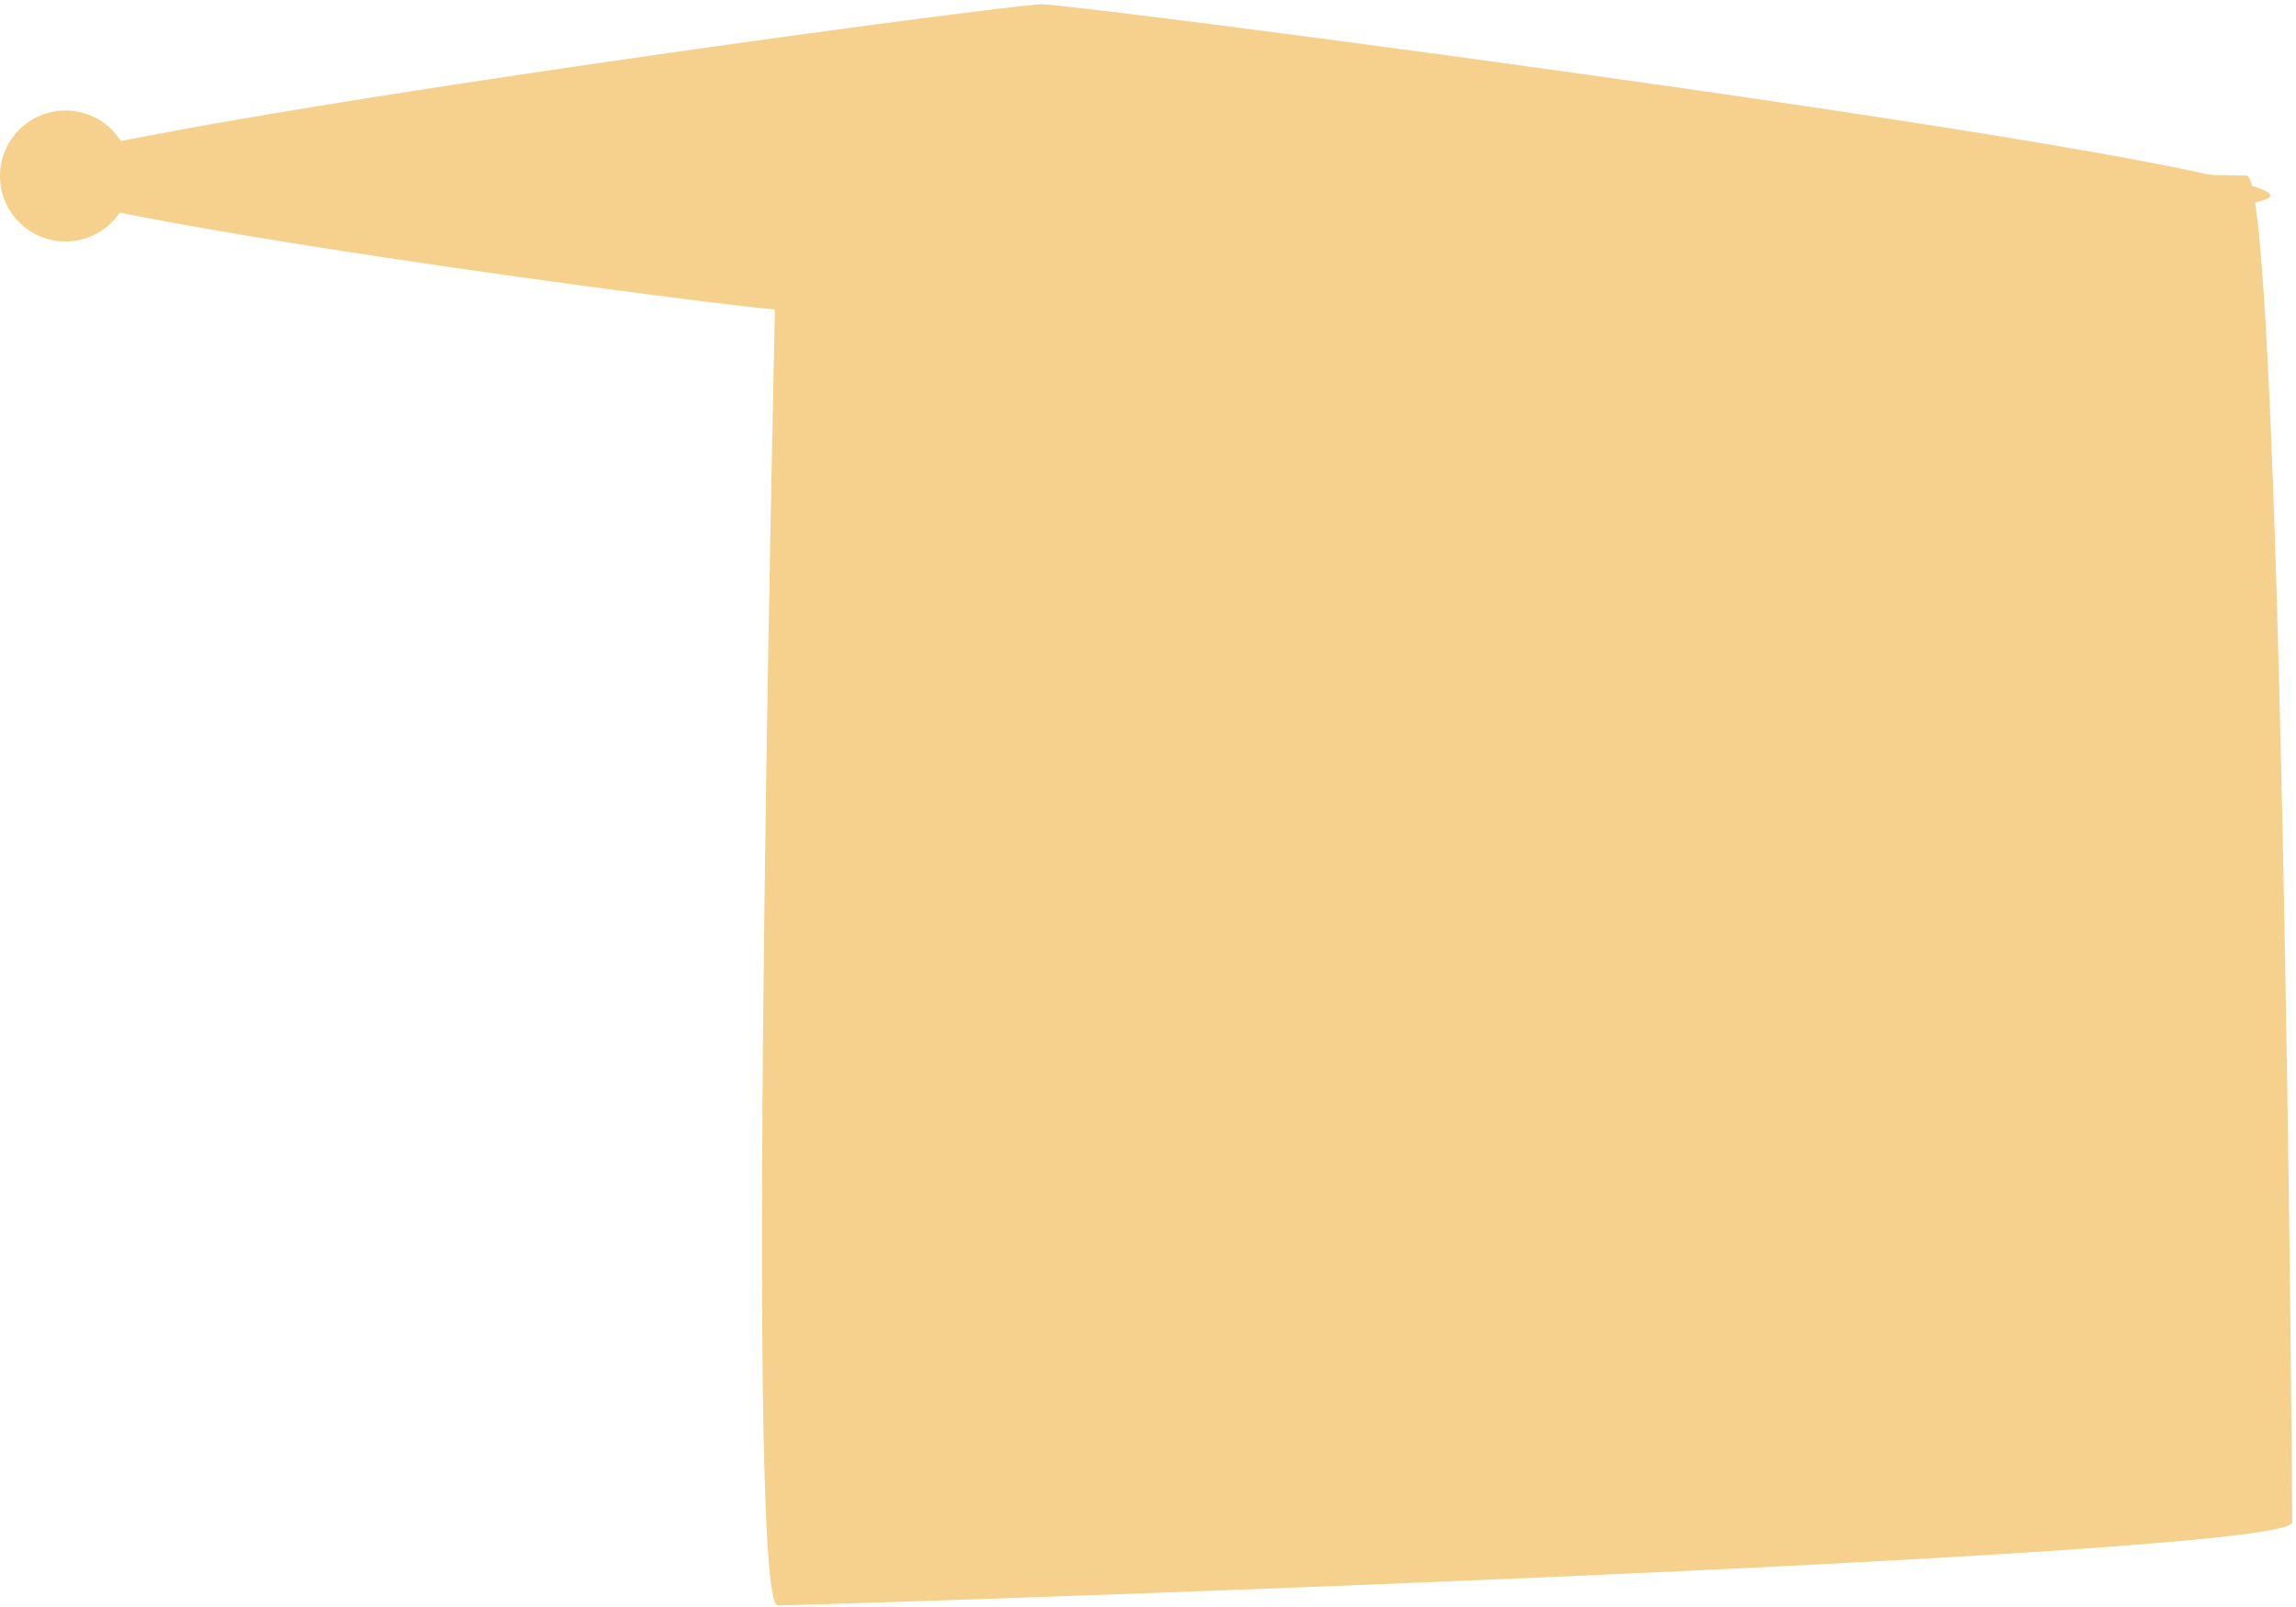 <svg width="270" height="189" viewBox="0 0 270 189" fill="none" xmlns="http://www.w3.org/2000/svg">
<path d="M15.4 20.7C15.4 24.953 11.953 28.4 7.7 28.4C3.447 28.4 -6.10352e-05 24.953 -6.10352e-05 20.7C-6.10352e-05 16.448 3.447 13 7.7 13C11.953 13 15.4 16.448 15.4 20.7Z" fill="#F5D18D"/>
<path d="M267 23C267 27.253 96.752 36.5 92.5 36.5C88.247 36.5 -6.10352e-05 24.953 -6.10352e-05 20.7C-6.10352e-05 16.448 118.247 0.5 122.5 0.5C126.753 0.5 267 18.747 267 23Z" fill="#F5D18D"/>
<path d="M269.564 179.051C269.564 183.201 95.605 188.81 91.454 188.81C87.304 188.81 91.454 24.805 91.454 20.654C91.454 16.504 260.046 20.655 264.197 20.655C268.347 20.655 269.564 174.9 269.564 179.051Z" fill="#F5D18D"/>
</svg>

